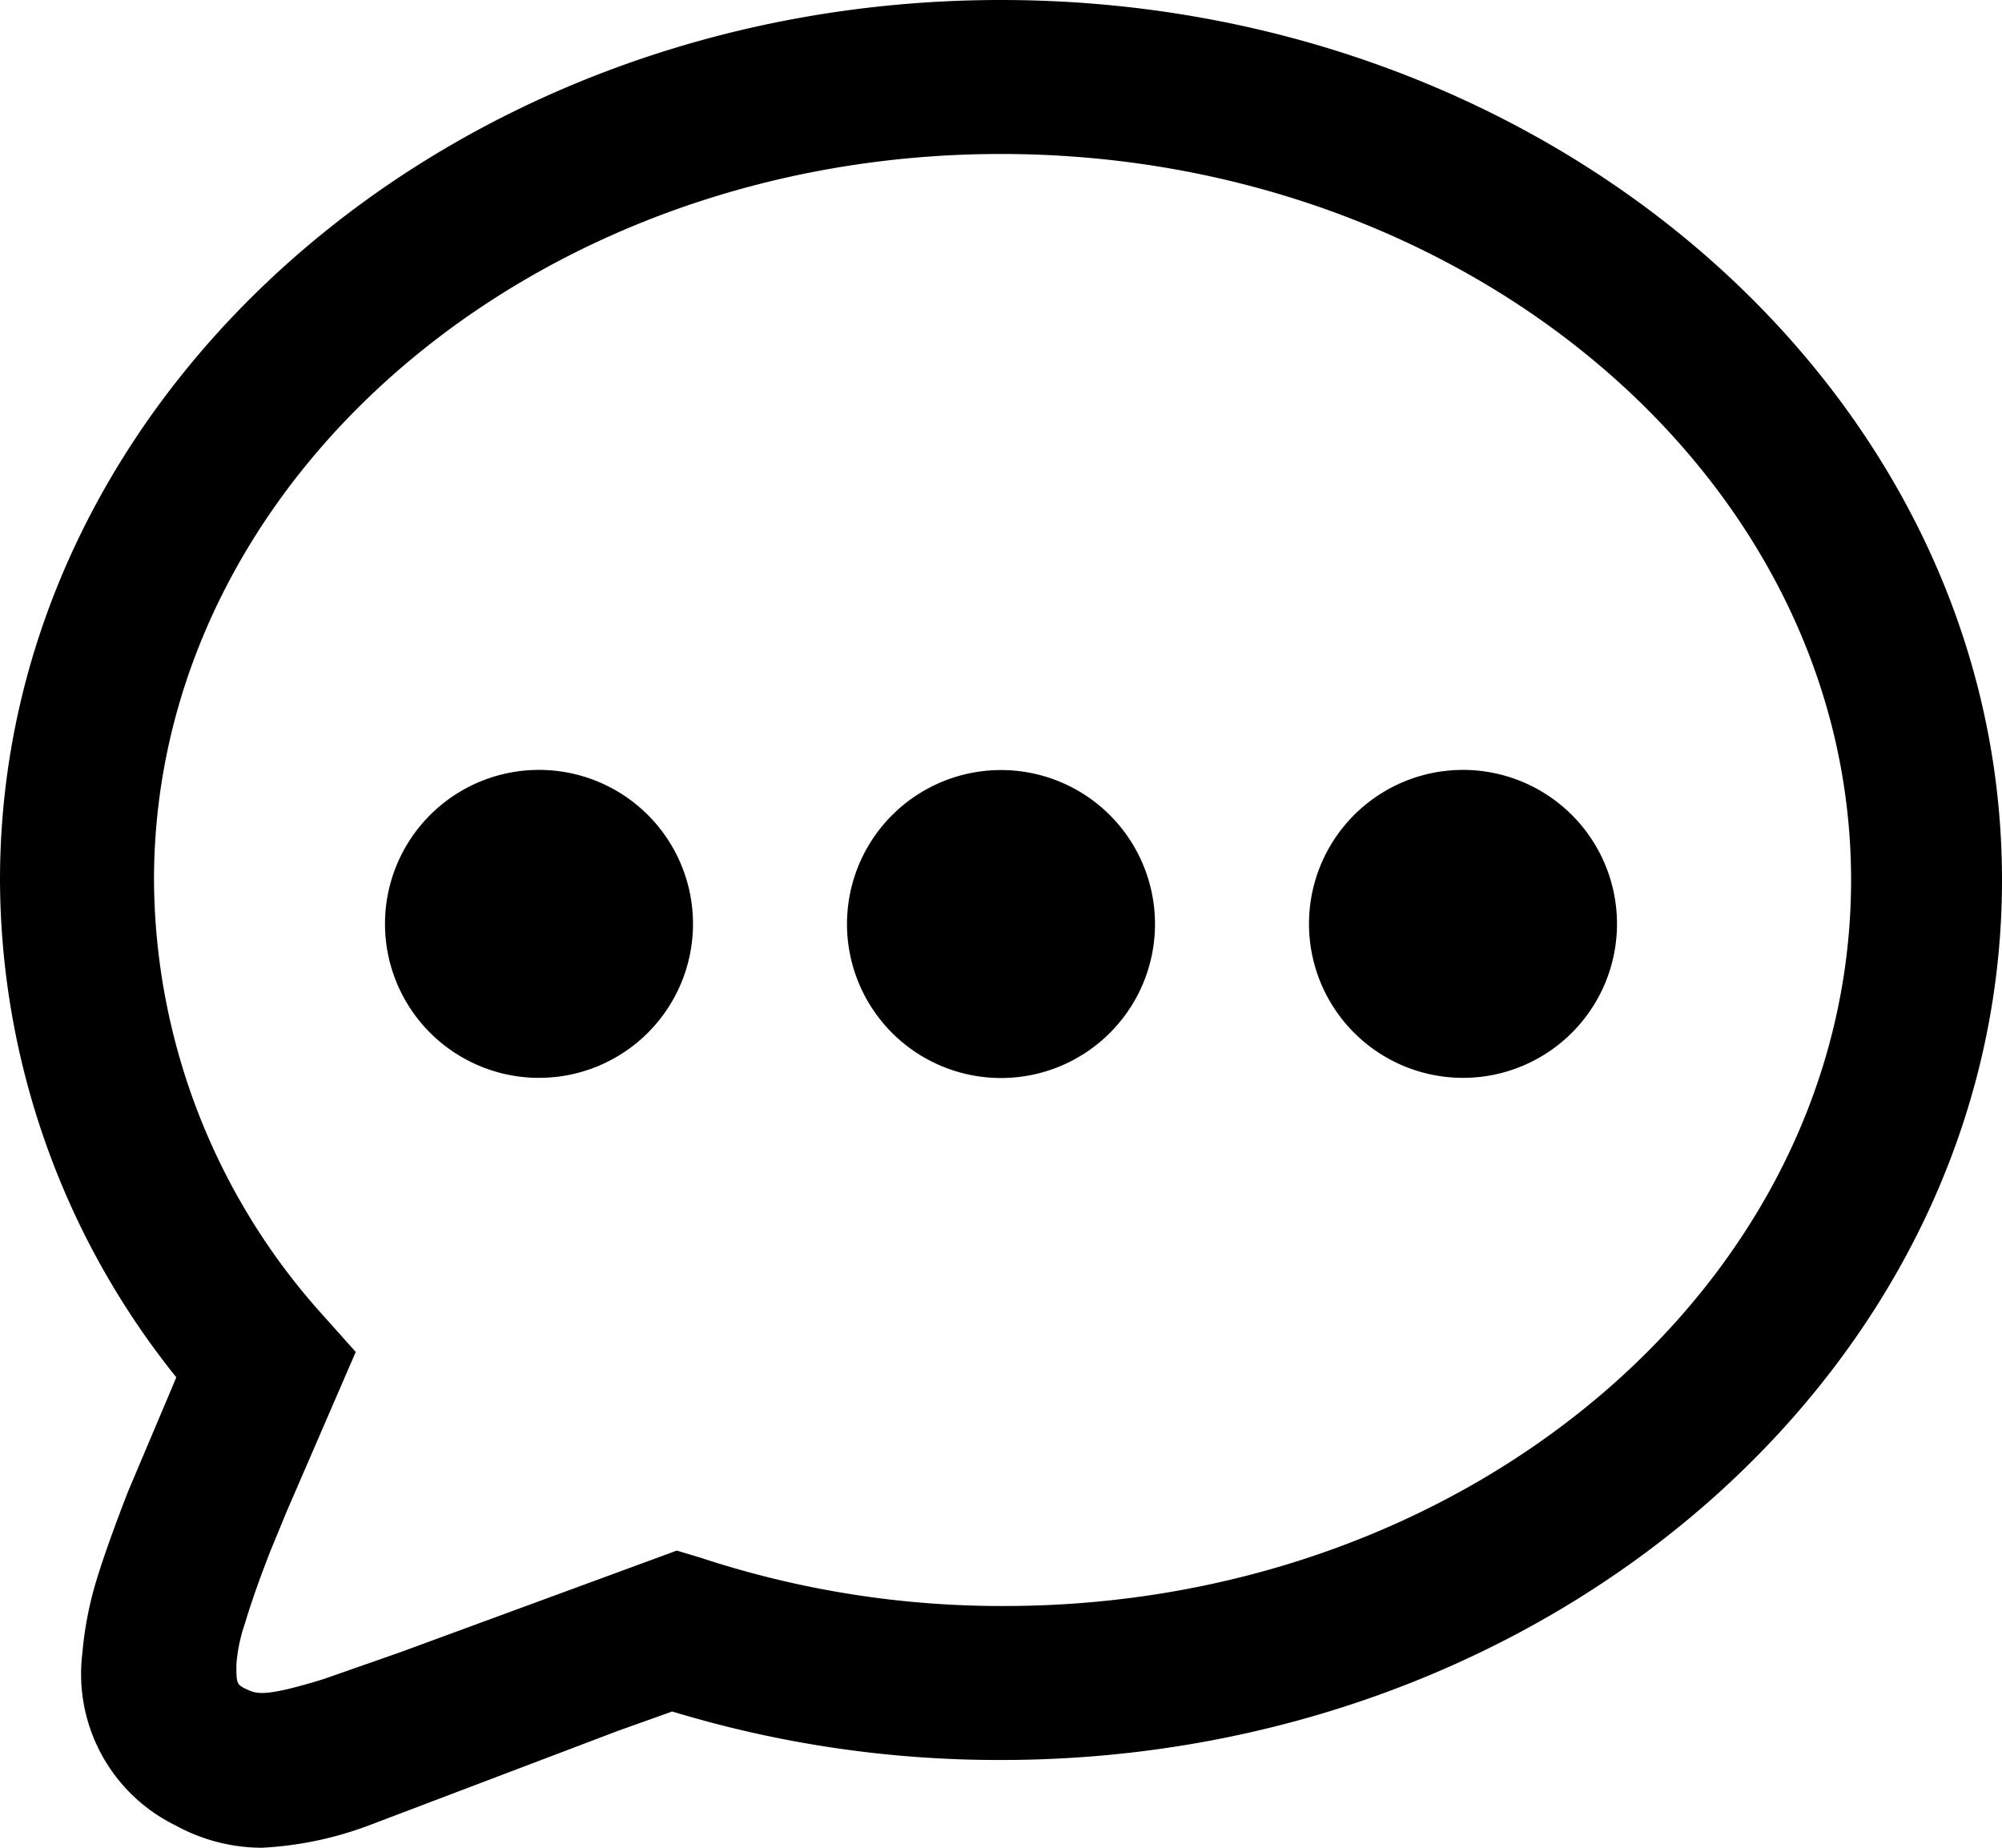 <svg id="图层_1" data-name="图层 1" xmlns="http://www.w3.org/2000/svg" viewBox="0 0 26 24"><defs><style>.cls-1{}</style></defs><title>点击状态-消息icon</title><g id="页面-1"><g id="点击状态-消息icon"><g id="路径"><path class="cls-1" d="M3.4,24a2.34,2.34,0,0,1-1.12-.29,2.19,2.19,0,0,1-1.21-2.24,4.61,4.61,0,0,1,.2-1c.09-.29.22-.65.39-1.09l.63-1.49A10.36,10.36,0,0,1,0,11.43C0,5.13,5.83,0,13,0S26,5.13,26,11.43,20.17,22.86,13,22.86a14.57,14.57,0,0,1-4.27-.63l-.7.25L4.79,23.71A4.61,4.61,0,0,1,3.4,24Zm.32-4.36-.21.51c-.14.36-.25.67-.33.94a2.09,2.09,0,0,0-.11.53c0,.24,0,.26.13.32s.22.11,1-.13l1-.35,3.59-1.32.3.09a12.47,12.47,0,0,0,3.95.63c6.07,0,11-4.23,11-9.43S19.07,2,13,2,2,6.23,2,11.43a8.5,8.5,0,0,0,2.2,5.66l.42.47Z"/></g><g id="路径-2" data-name="路径"><path class="cls-1" d="M5,12a2,2,0,1,0,2-2A2,2,0,0,0,5,12Z"/></g><g id="路径-3" data-name="路径"><path class="cls-1" d="M11,12a2,2,0,1,0,1-1.73A2,2,0,0,0,11,12Z"/></g><g id="路径-4" data-name="路径"><path class="cls-1" d="M17,12a2,2,0,1,0,2-2A2,2,0,0,0,17,12Z"/></g></g></g></svg>